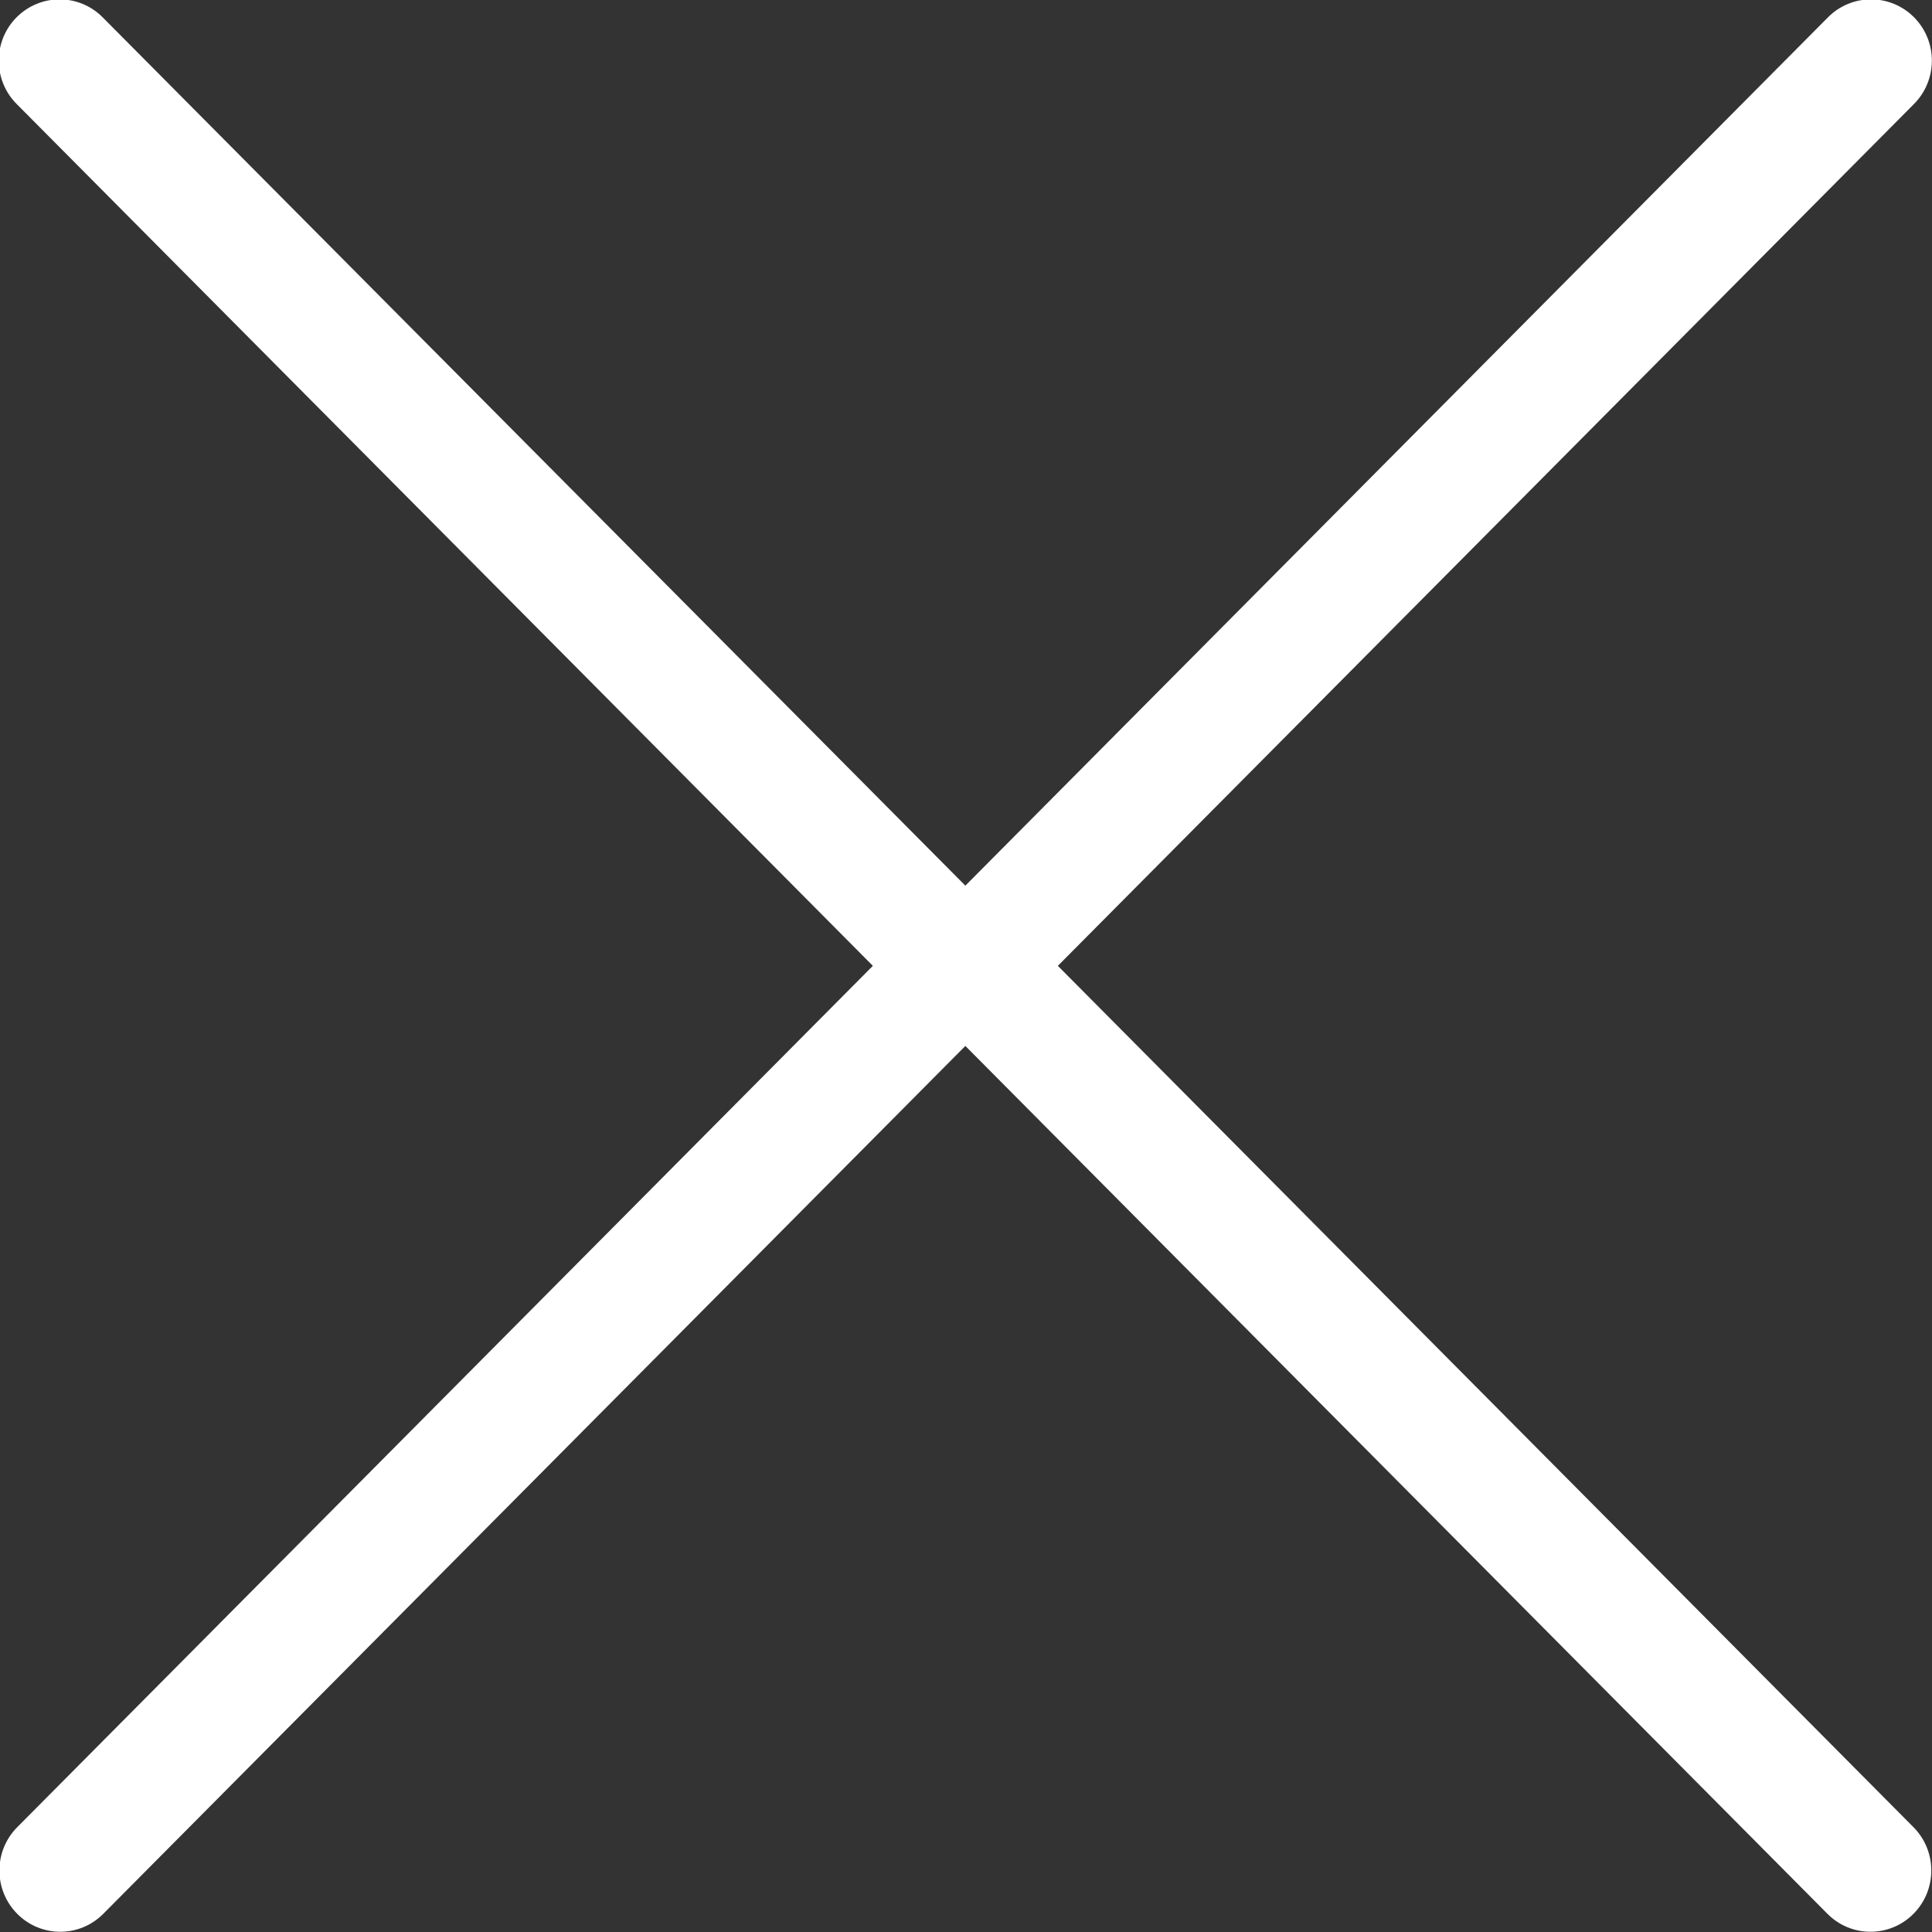 <svg xmlns="http://www.w3.org/2000/svg" xmlns:xlink="http://www.w3.org/1999/xlink" preserveAspectRatio="xMidYMid" width="24" height="24" viewBox="0 0 24 24">
  <rect x="0" y="0" width="24" height="24" fill="#333333" stroke="none"/>
  <defs>
    <style>
      .cls-1 {
        fill: #fff;
        fill-rule: evenodd;
      }
    </style>
  </defs>
  <path d="M10.843,11.998 L0.214,22.698 C-0.081,22.995 -0.081,23.477 0.214,23.774 C0.361,23.923 0.555,23.997 0.748,23.997 C0.942,23.997 1.135,23.923 1.283,23.774 L11.992,12.993 L22.701,23.774 C22.849,23.923 23.042,23.997 23.235,23.997 C23.429,23.997 23.622,23.923 23.770,23.774 C24.065,23.477 24.065,22.995 23.770,22.698 L13.141,11.998 L23.777,1.291 C24.072,0.993 24.072,0.512 23.777,0.215 C23.482,-0.082 23.003,-0.082 22.708,0.215 L11.992,11.002 L1.275,0.215 C0.980,-0.082 0.502,-0.082 0.206,0.215 C-0.089,0.512 -0.089,0.994 0.206,1.291 L10.843,11.998 Z" class="cls-1"/>
</svg>
